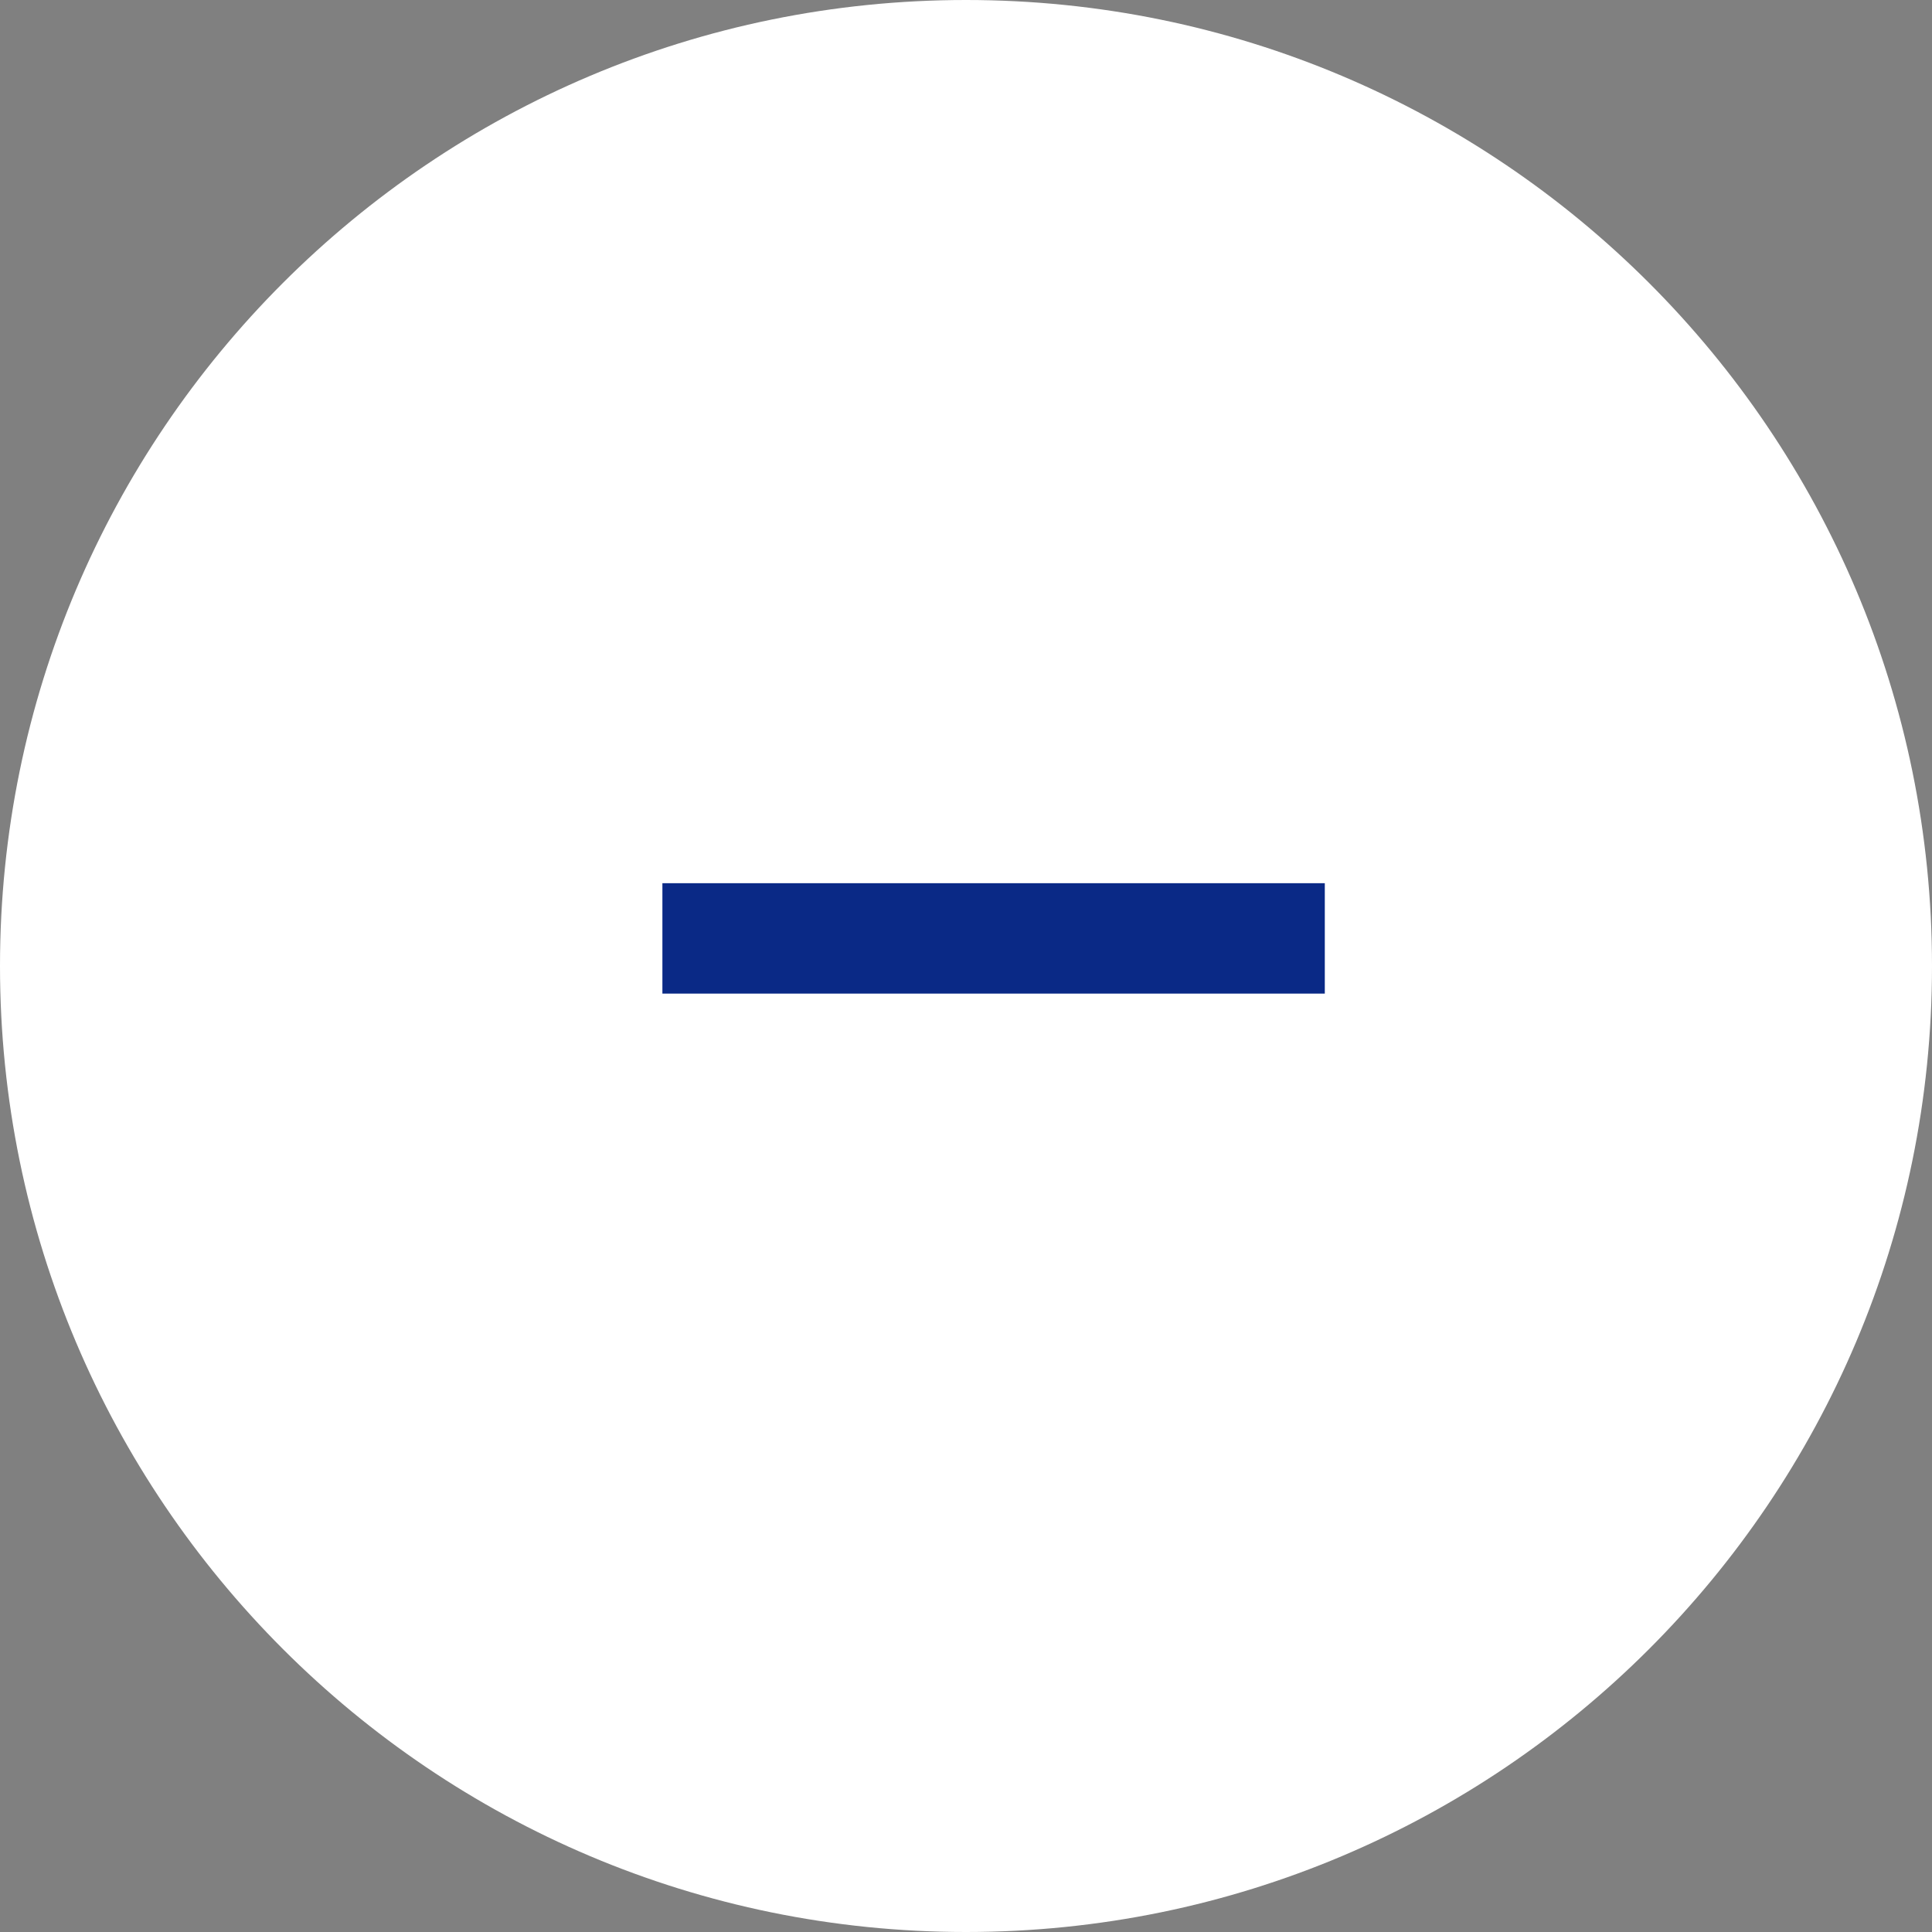 <!-- Generated by IcoMoon.io -->
<svg version="1.1" xmlns="http://www.w3.org/2000/svg" width="512" height="512" viewBox="0 0 512 512">
<rect x="0" y="0" width="512" height="512" fill="#808080" stroke="none"/>
<title></title>
<g id="icomoon-ignore">
</g>
<path fill="#fff" d="M512 256c0 141.385-114.615 256-256 256s-256-114.615-256-256c0-141.385 114.615-256 256-256s256 114.615 256 256z"></path>
<path fill="#0a2986" d="M175.543 234.057h175.543v29.257h-175.543v-29.257z"></path>
</svg>
